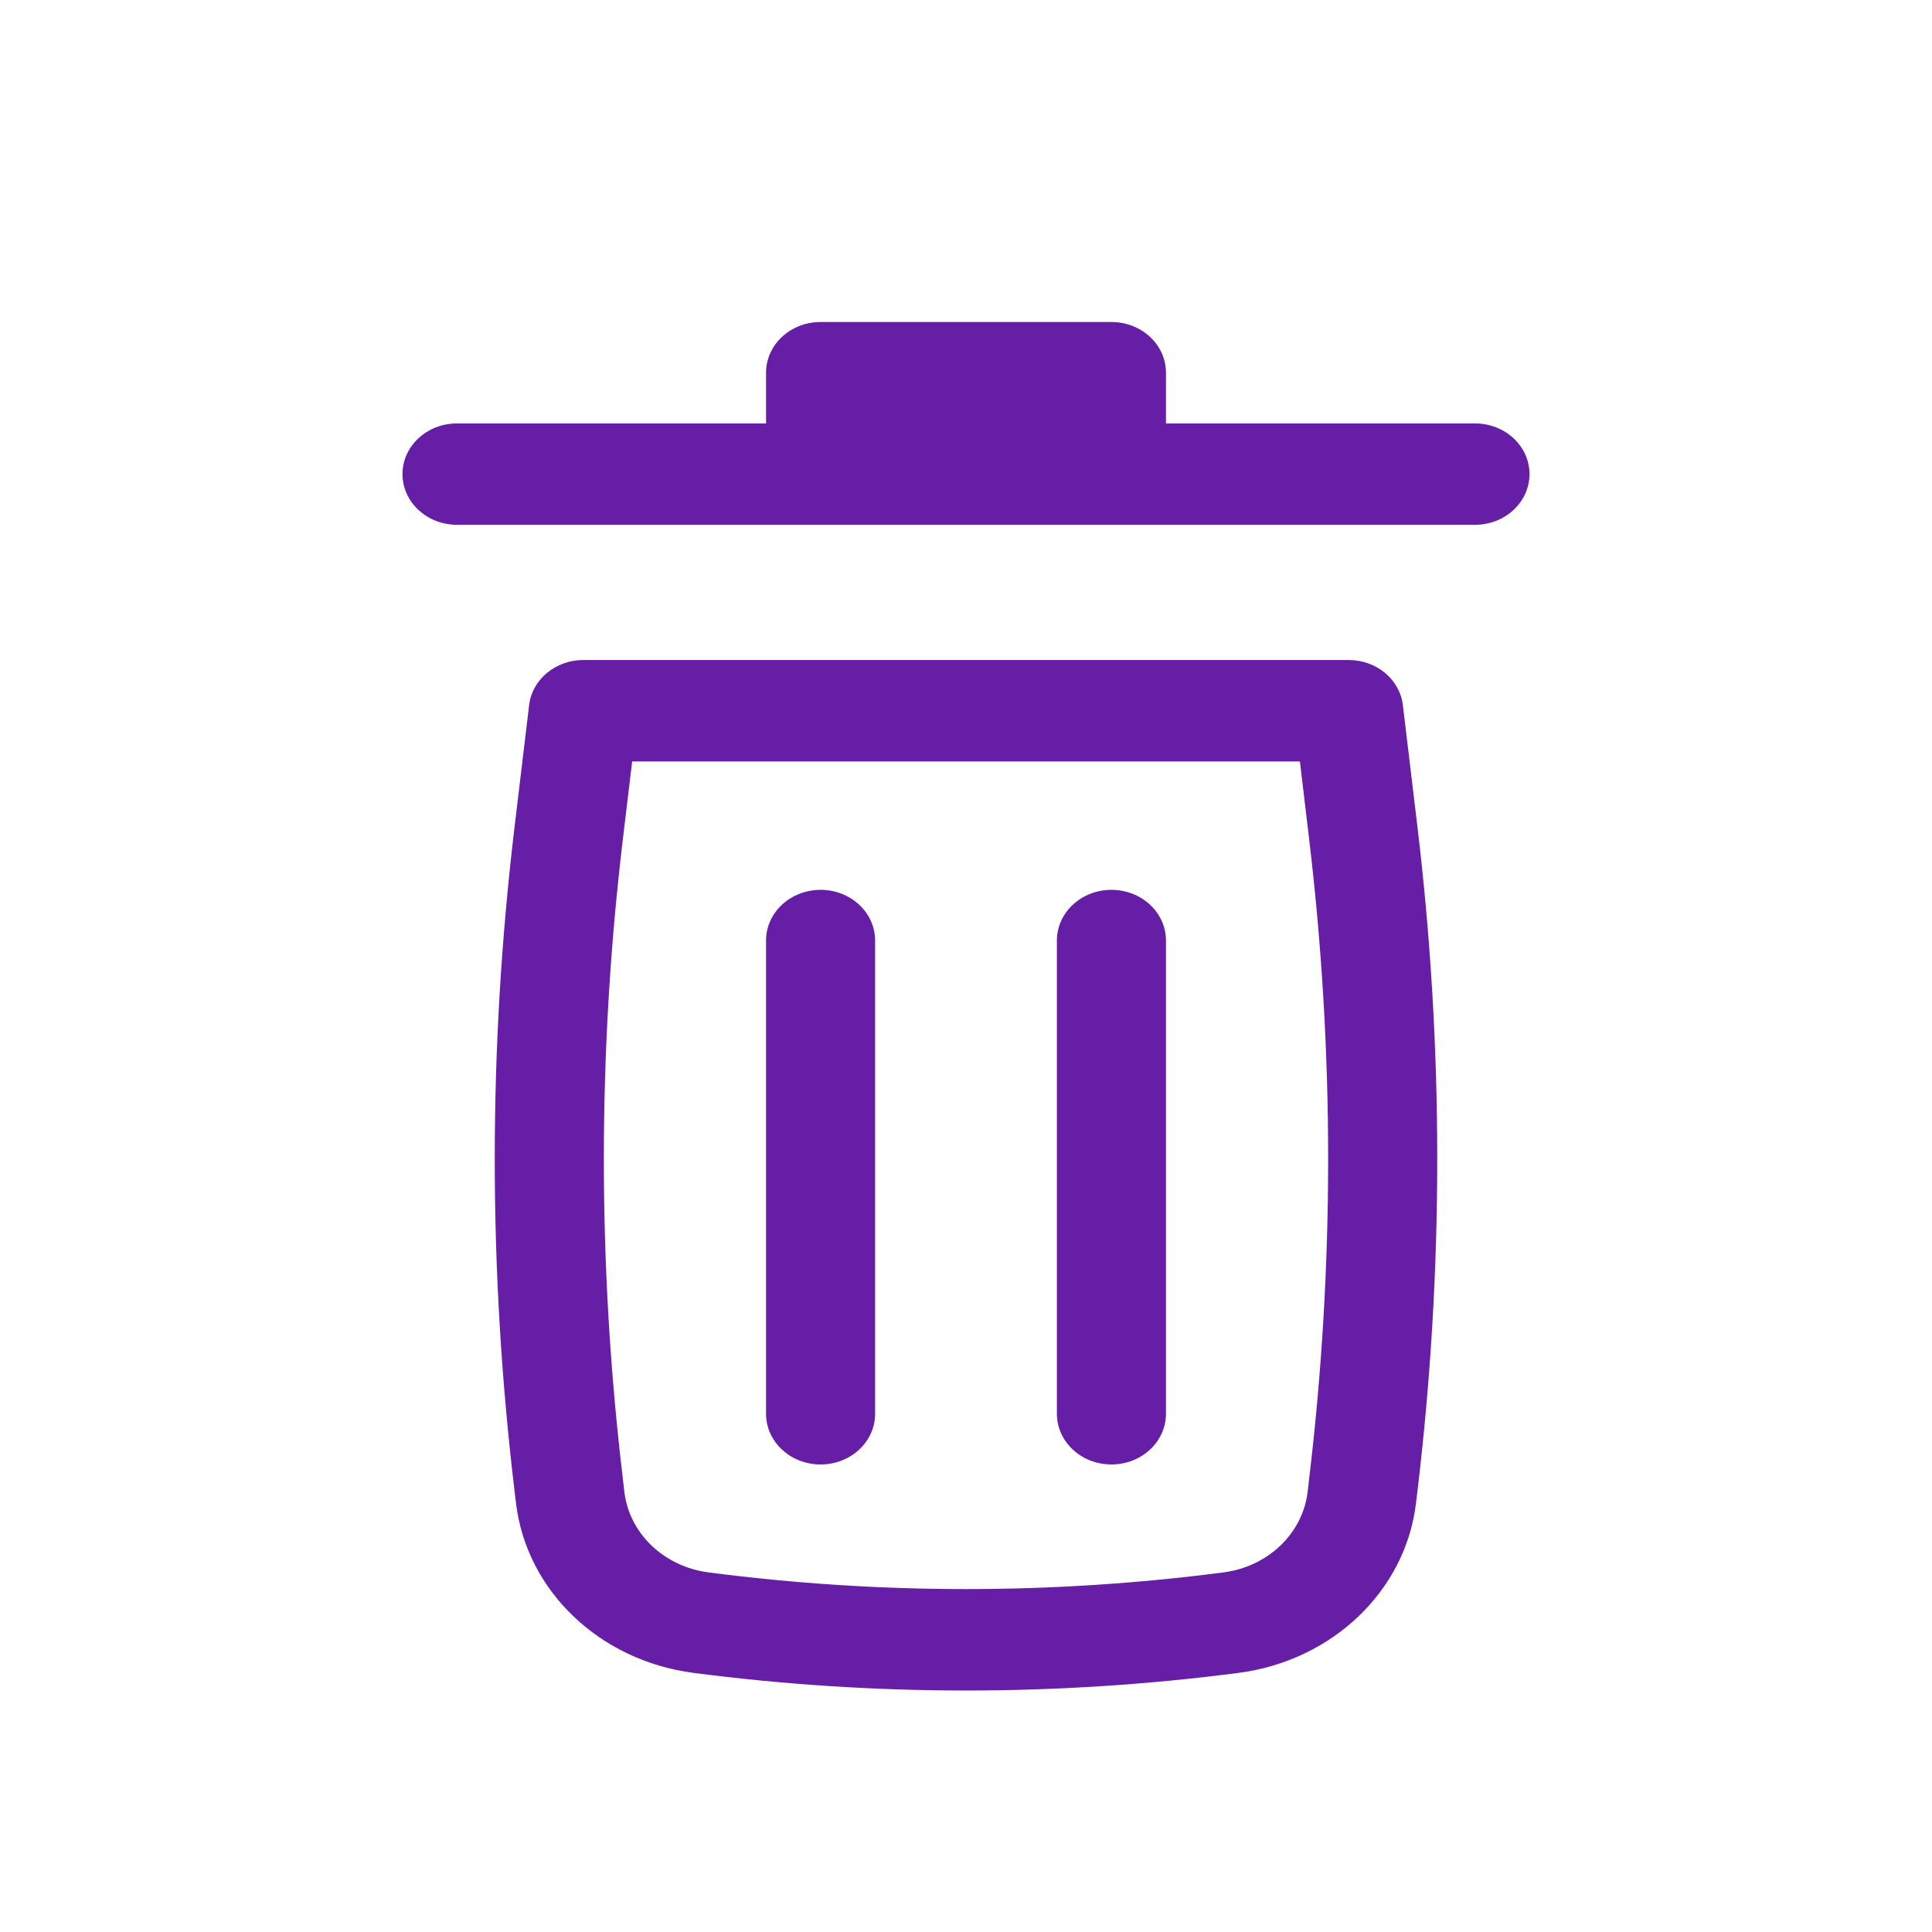 <svg width="24" height="24" viewBox="0 0 24 24" fill="none" xmlns="http://www.w3.org/2000/svg">
<path d="M10.194 4C9.819 4 9.516 4.282 9.516 4.63V5.26H5.677C5.303 5.26 5 5.542 5 5.889C5 6.237 5.303 6.519 5.677 6.519H18.323C18.697 6.519 19 6.237 19 5.889C19 5.542 18.697 5.26 18.323 5.26H14.484V4.63C14.484 4.282 14.181 4 13.806 4H10.194Z" fill="#671EA6"/>
<path d="M10.194 11.054C10.568 11.054 10.871 11.336 10.871 11.684L10.871 17.562C10.871 17.91 10.568 18.192 10.194 18.192C9.819 18.192 9.516 17.91 9.516 17.562L9.516 11.684C9.516 11.336 9.819 11.054 10.194 11.054Z" fill="#671EA6"/>
<path d="M14.484 11.684C14.484 11.336 14.181 11.054 13.806 11.054C13.432 11.054 13.129 11.336 13.129 11.684V17.562C13.129 17.91 13.432 18.192 13.806 18.192C14.181 18.192 14.484 17.91 14.484 17.562V11.684Z" fill="#671EA6"/>
<path fill-rule="evenodd" clip-rule="evenodd" d="M6.573 8.759C6.611 8.44 6.901 8.199 7.246 8.199H16.754C17.099 8.199 17.389 8.44 17.427 8.759L17.608 10.272C17.936 13.014 17.936 15.781 17.608 18.523L17.59 18.672C17.46 19.761 16.553 20.629 15.386 20.781C13.14 21.073 10.86 21.073 8.614 20.781C7.447 20.629 6.54 19.761 6.41 18.672L6.392 18.523C6.064 15.781 6.064 13.014 6.392 10.272L6.573 8.759ZM7.853 9.459L7.739 10.411C7.422 13.061 7.422 15.735 7.739 18.384L7.756 18.533C7.818 19.05 8.248 19.461 8.802 19.533C10.924 19.809 13.076 19.809 15.198 19.533C15.752 19.461 16.182 19.05 16.244 18.533L16.261 18.384C16.578 15.735 16.578 13.061 16.261 10.411L16.148 9.459H7.853Z" fill="#671EA6"/>
</svg>
